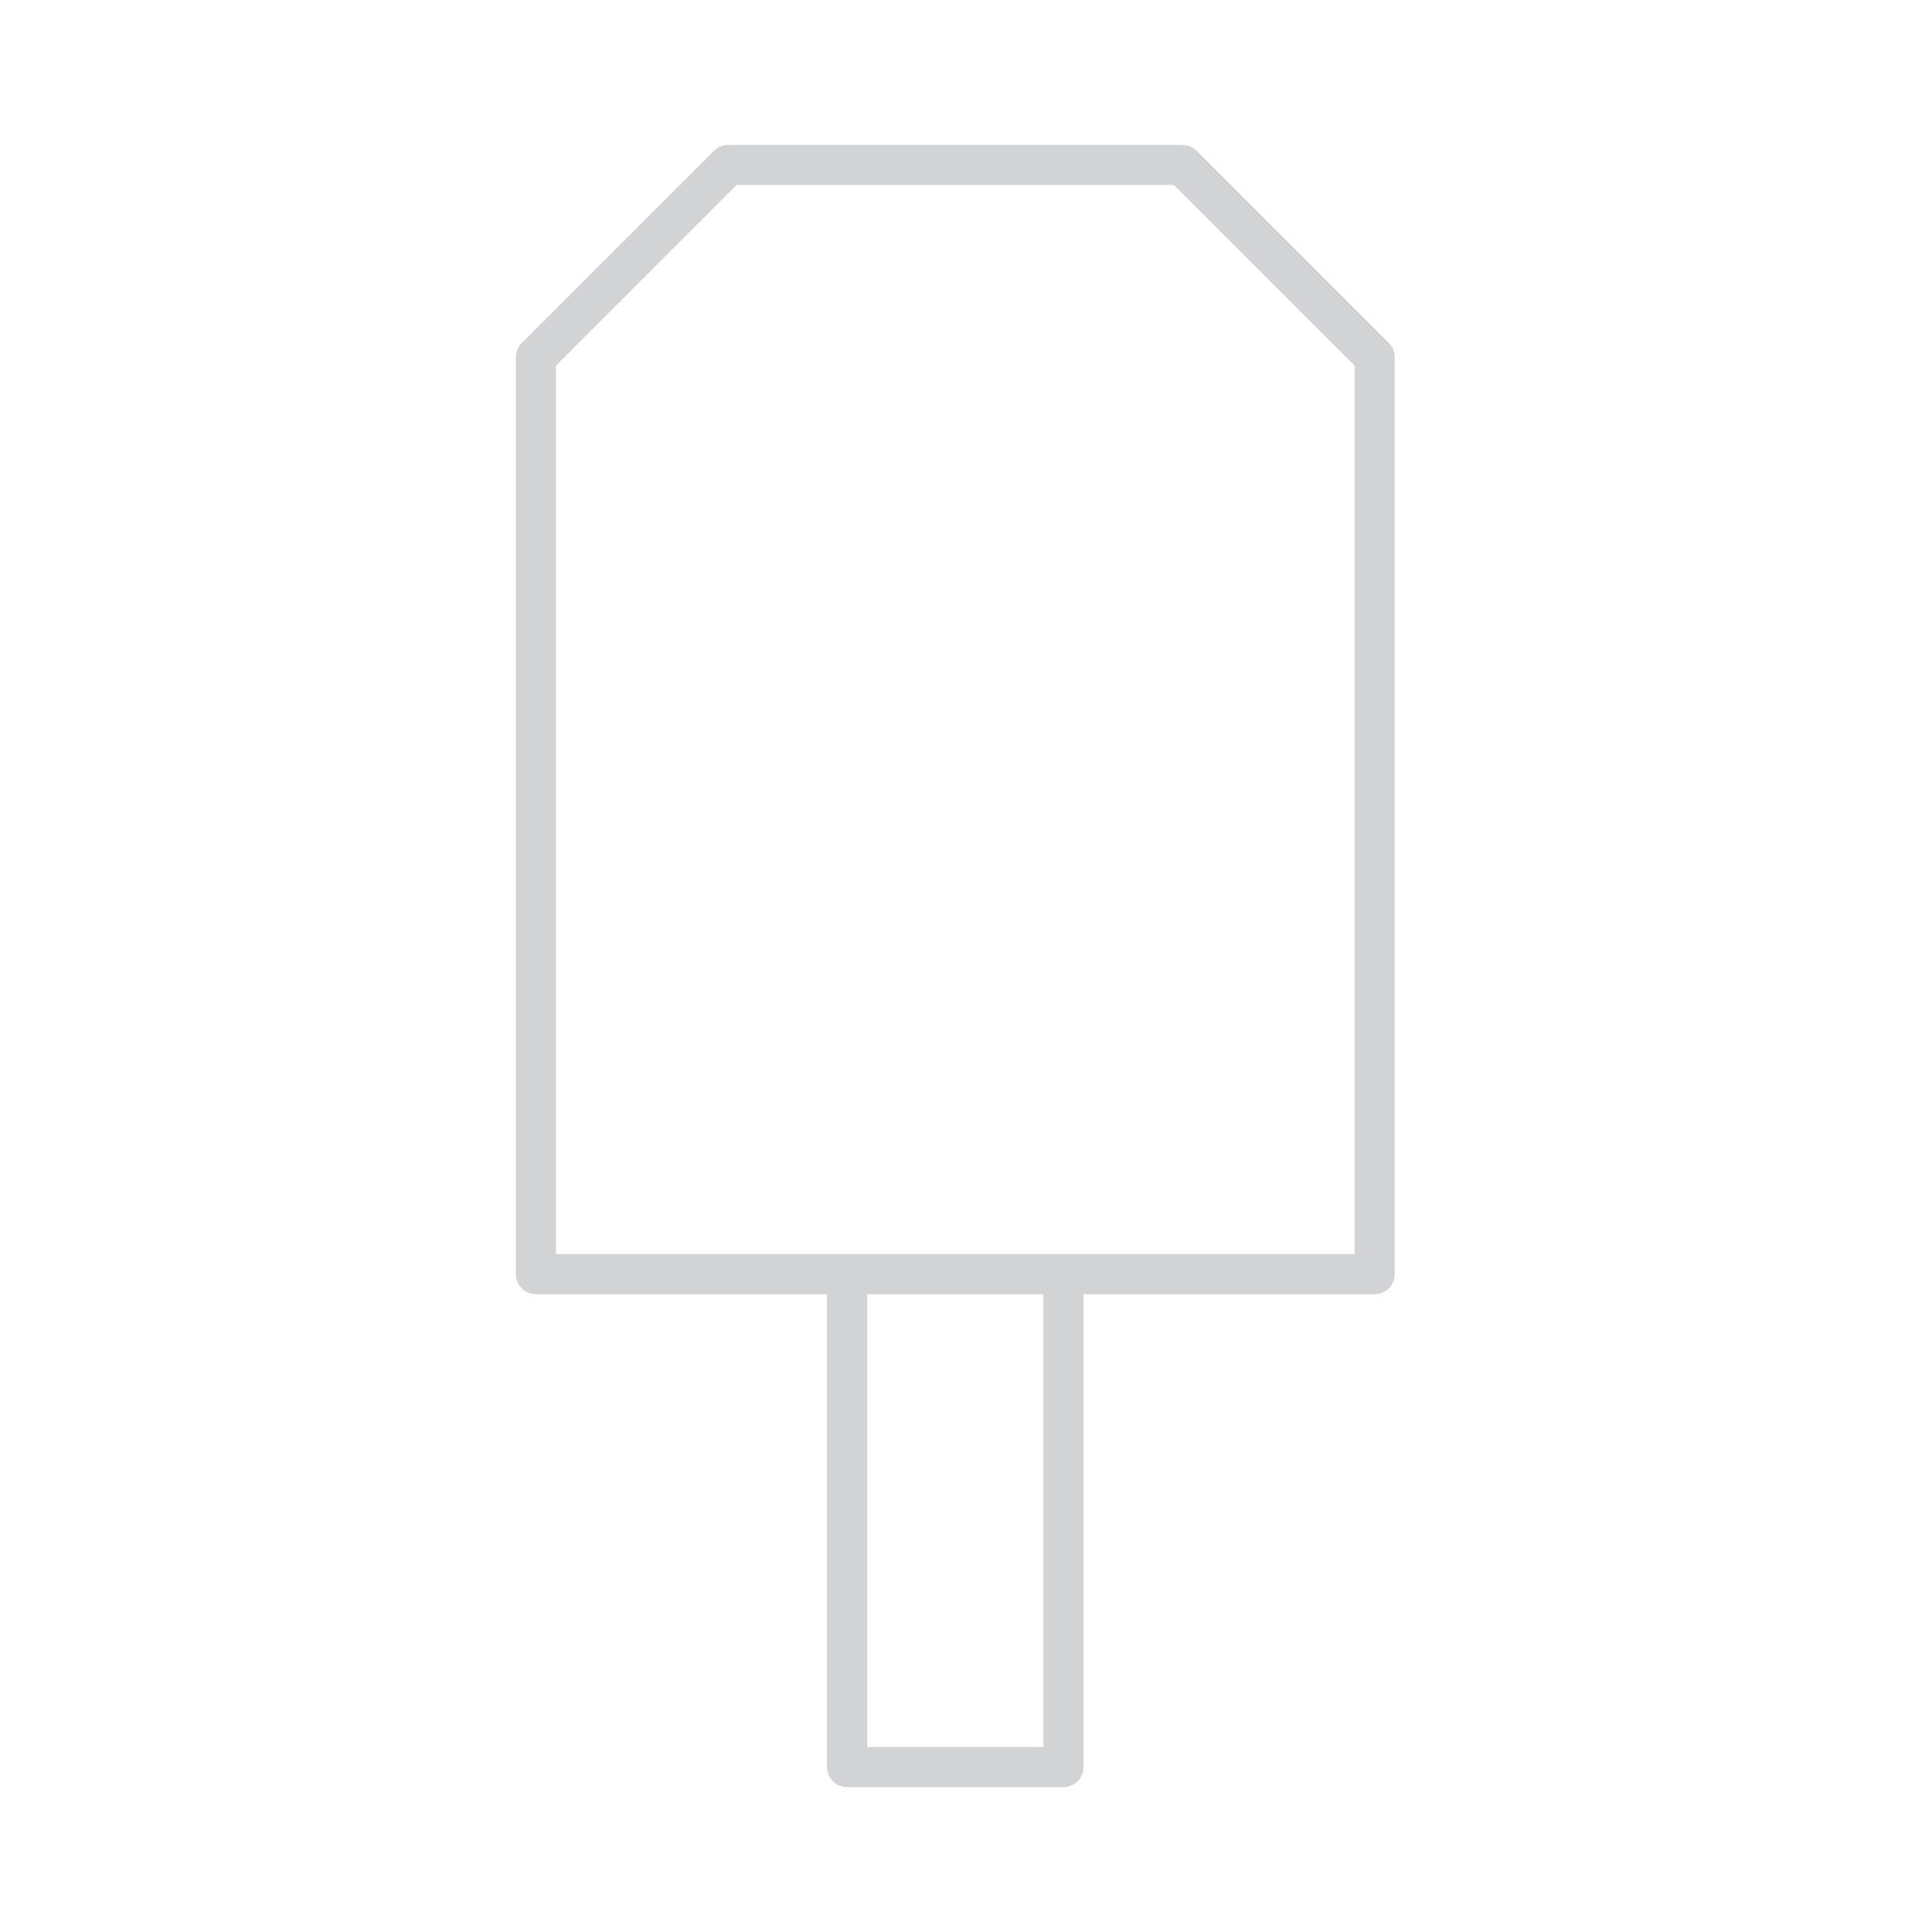 <?xml version="1.0" encoding="utf-8"?>
<!-- Generator: Adobe Illustrator 16.0.0, SVG Export Plug-In . SVG Version: 6.00 Build 0)  -->
<!DOCTYPE svg PUBLIC "-//W3C//DTD SVG 1.1//EN" "http://www.w3.org/Graphics/SVG/1.1/DTD/svg11.dtd">
<svg version="1.1" id="Layer_1" xmlns="http://www.w3.org/2000/svg" xmlns:xlink="http://www.w3.org/1999/xlink" x="0px" y="0px"
	 width="100px" height="100px" viewBox="0 0 100 100" enable-background="new 0 0 100 100" xml:space="preserve">
<g>
	<g>
		<path fill="#D1D3D4" d="M71.889,17.758l-9.957-9.957C61.734,7.613,61.472,7.5,61.198,7.5H37.691c-0.272,0-0.536,0.113-0.733,0.301
			l-9.957,9.957c-0.188,0.197-0.302,0.461-0.302,0.734v47.455c0,0.573,0.471,1.043,1.044,1.043h15.064v24.476
			c0,0.573,0.47,1.034,1.034,1.034h11.207c0.564,0,1.034-0.461,1.034-1.034V66.99h15.072c0.574,0,1.035-0.47,1.035-1.043V18.492
			C72.19,18.22,72.086,17.956,71.889,17.758z M44.886,90.422V66.99h9.119v23.432H44.886z M70.112,64.912H28.777V18.925l9.347-9.347
			h22.642l9.347,9.347V64.912z"/>
	</g>
</g>
</svg>
